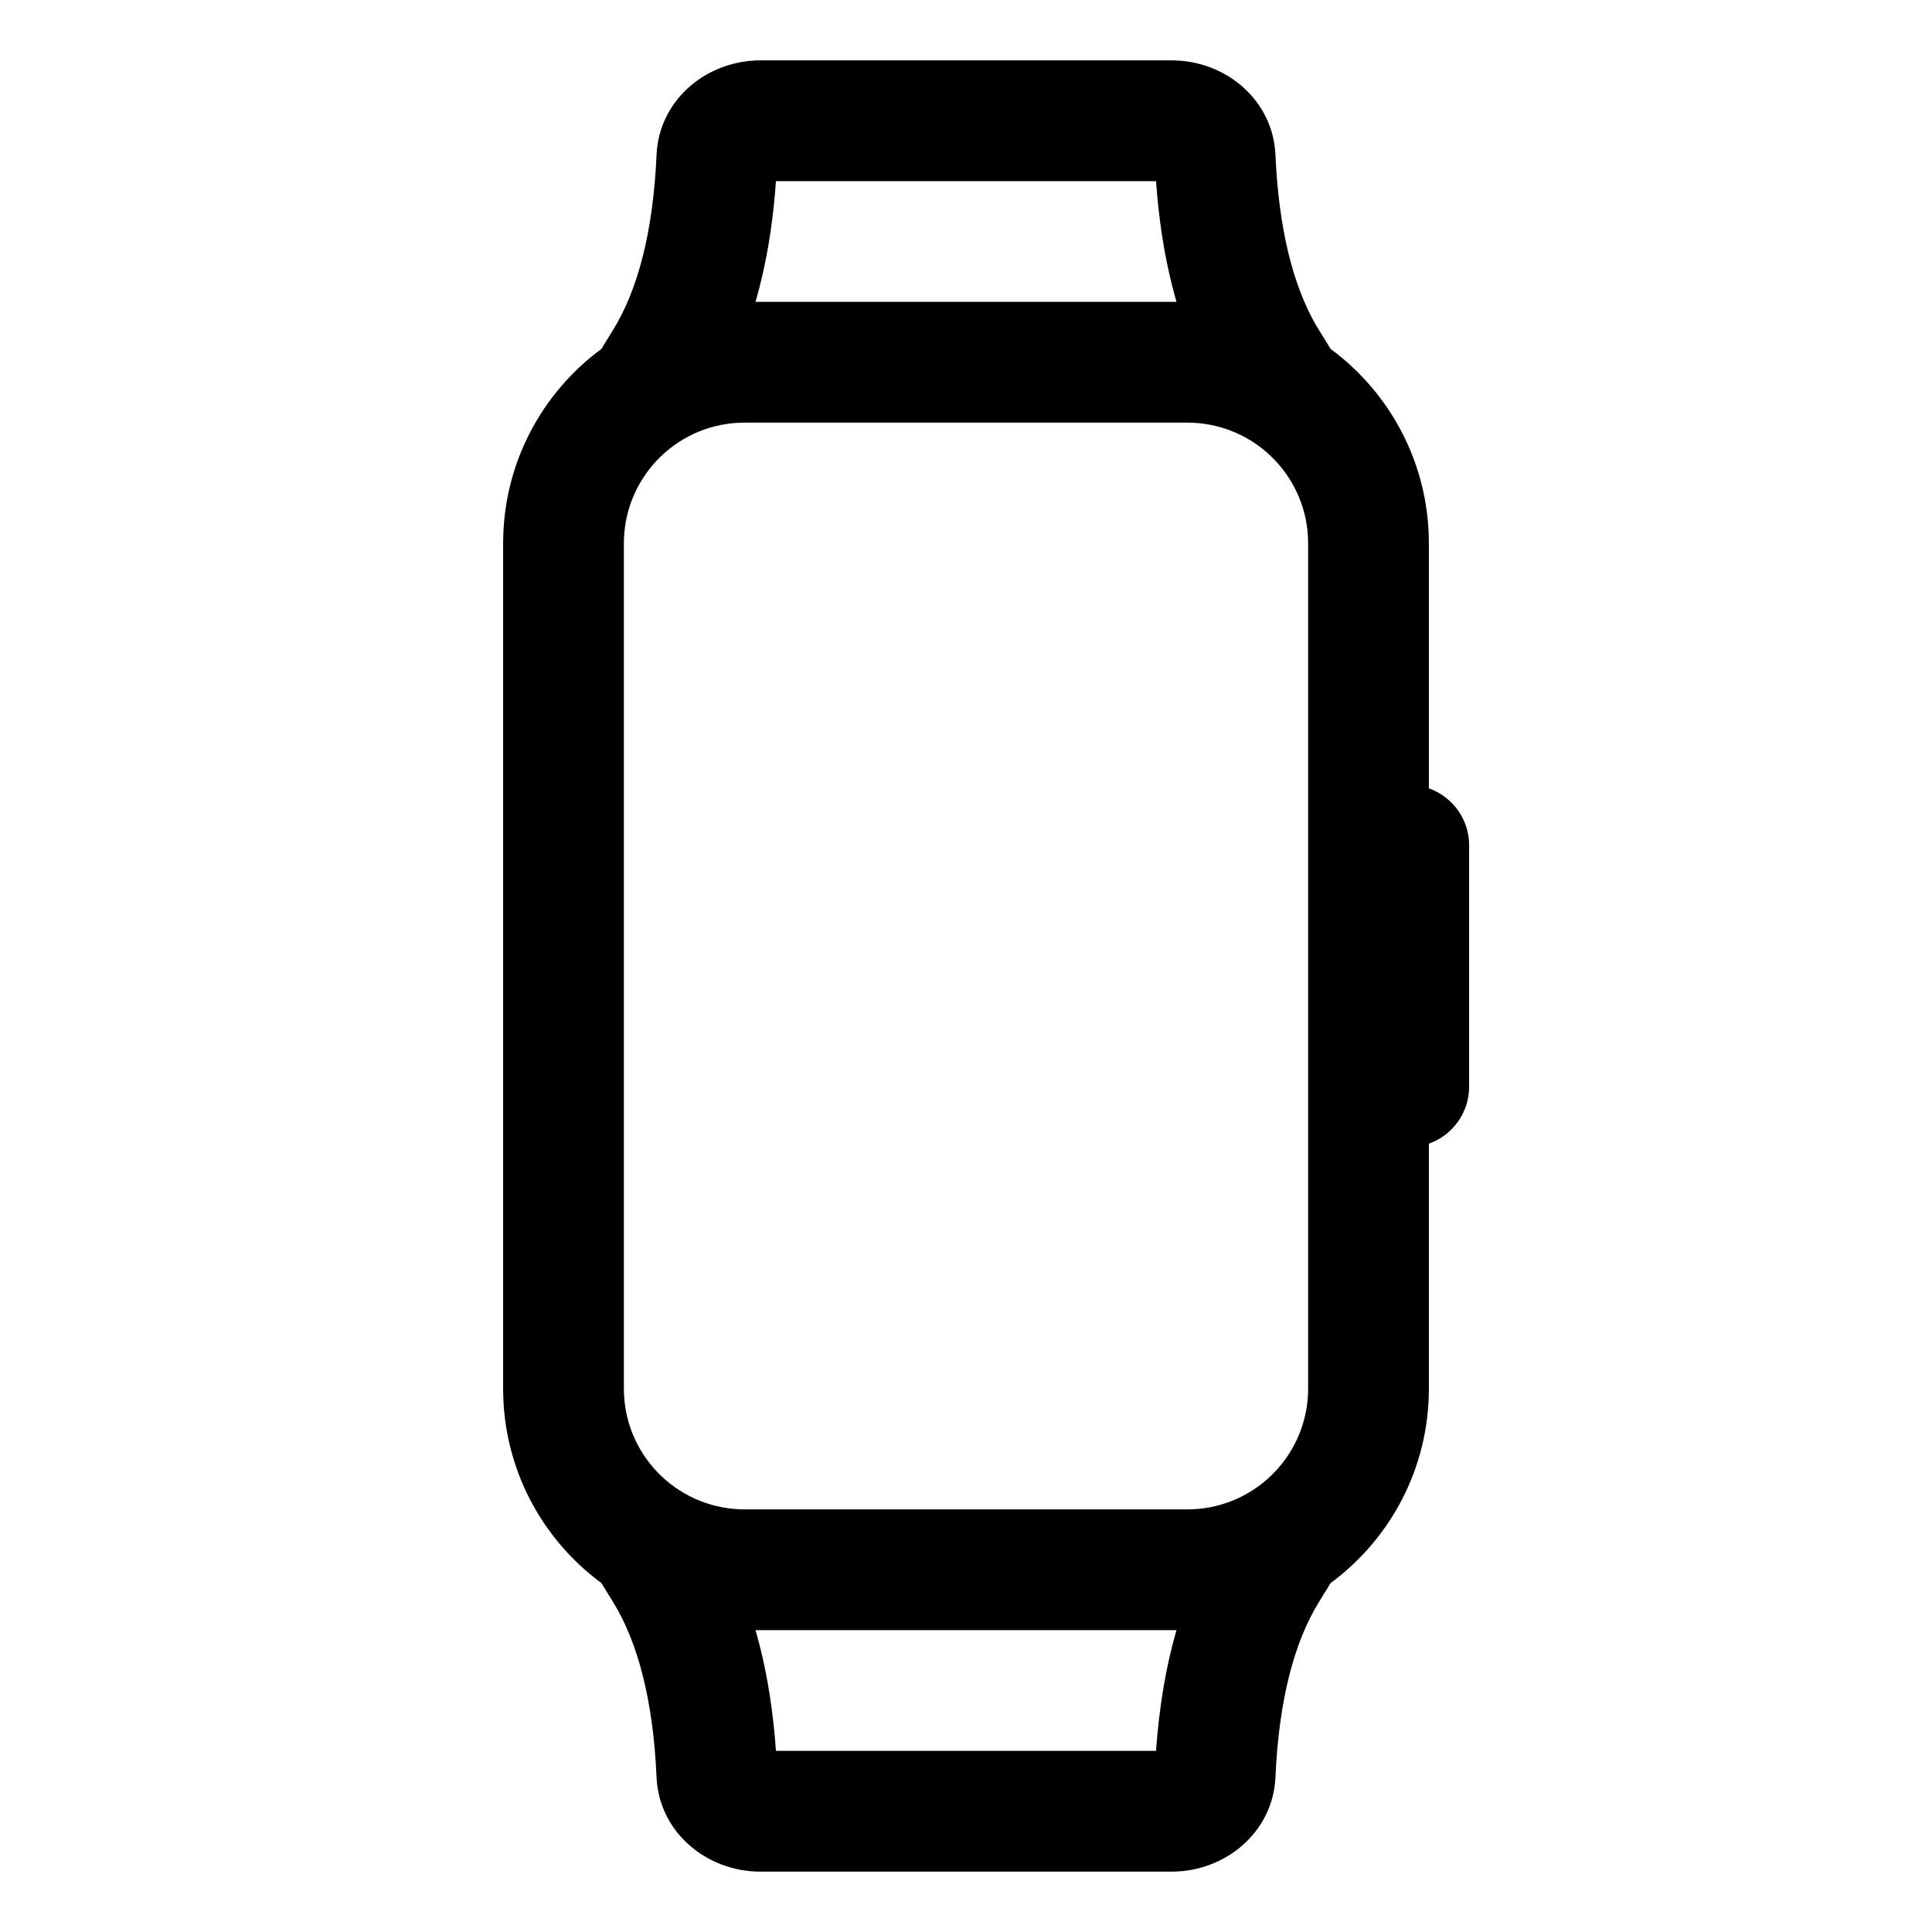 <?xml version="1.0" encoding="UTF-8"?>
<svg width="24px" height="24px" viewBox="0 0 24 24" version="1.1" xmlns="http://www.w3.org/2000/svg"
     xmlns:xlink="http://www.w3.org/1999/xlink">
    <!-- Generator: Sketch 63.1 (92452) - https://sketch.com -->
    <title>Linear/ic_device_watch_fit</title>
    <desc>Created with Sketch.</desc>
    <defs>
        <path d="M14.555,0.75 C15.227,0.75 15.814,1.244 15.844,1.922 C15.884,2.829 16.057,3.534 16.347,4.038 L16.388,4.105 L16.53,4.335 C17.27,4.881 17.75,5.759 17.75,6.75 L17.75,9.793 C18.041,9.896 18.25,10.174 18.25,10.5 L18.25,13.5 C18.25,13.826 18.041,14.104 17.75,14.207 L17.75,17.25 C17.75,18.241 17.27,19.119 16.53,19.665 L16.388,19.895 C16.073,20.403 15.886,21.129 15.844,22.078 C15.814,22.756 15.227,23.25 14.555,23.25 L9.445,23.25 C8.773,23.25 8.186,22.756 8.156,22.078 C8.114,21.129 7.927,20.403 7.612,19.895 L7.47,19.665 C6.73,19.119 6.25,18.241 6.25,17.25 L6.25,6.75 C6.25,5.759 6.73,4.881 7.47,4.335 L7.612,4.105 C7.927,3.597 8.114,2.871 8.156,1.922 C8.185,1.263 8.741,0.778 9.39,0.751 L9.445,0.75 L14.555,0.75 Z M14.615,20.25 L9.385,20.25 L9.395,20.284 C9.507,20.68 9.584,21.113 9.626,21.584 L9.639,21.75 L14.361,21.75 L14.361,21.742 C14.4,21.21 14.48,20.724 14.605,20.284 L14.615,20.25 Z M14.75,5.25 L9.25,5.25 C8.44,5.25 7.781,5.891 7.751,6.694 L7.75,6.75 L7.75,17.25 C7.75,18.06 8.391,18.719 9.194,18.749 L9.25,18.75 L14.75,18.75 C15.56,18.75 16.219,18.109 16.249,17.306 L16.25,17.25 L16.25,6.75 C16.25,5.94 15.609,5.281 14.806,5.251 L14.75,5.25 Z M14.361,2.25 L9.639,2.25 L9.626,2.416 C9.589,2.835 9.524,3.223 9.431,3.582 L9.395,3.716 L9.385,3.75 L14.615,3.75 L14.605,3.716 C14.493,3.32 14.416,2.887 14.374,2.416 L14.361,2.25 Z"
              id="path-1"></path>
    </defs>
    <g id="Linear/ic_device_watch_fit" stroke="none" stroke-width="1" fill="none" fill-rule="evenodd">
        <mask id="mask-2" fill="white">
            <use xlink:href="#path-1"></use>
        </mask>
        <use id="形状" fill="#000000" fill-rule="nonzero" xlink:href="#path-1"></use>
    </g>
</svg>